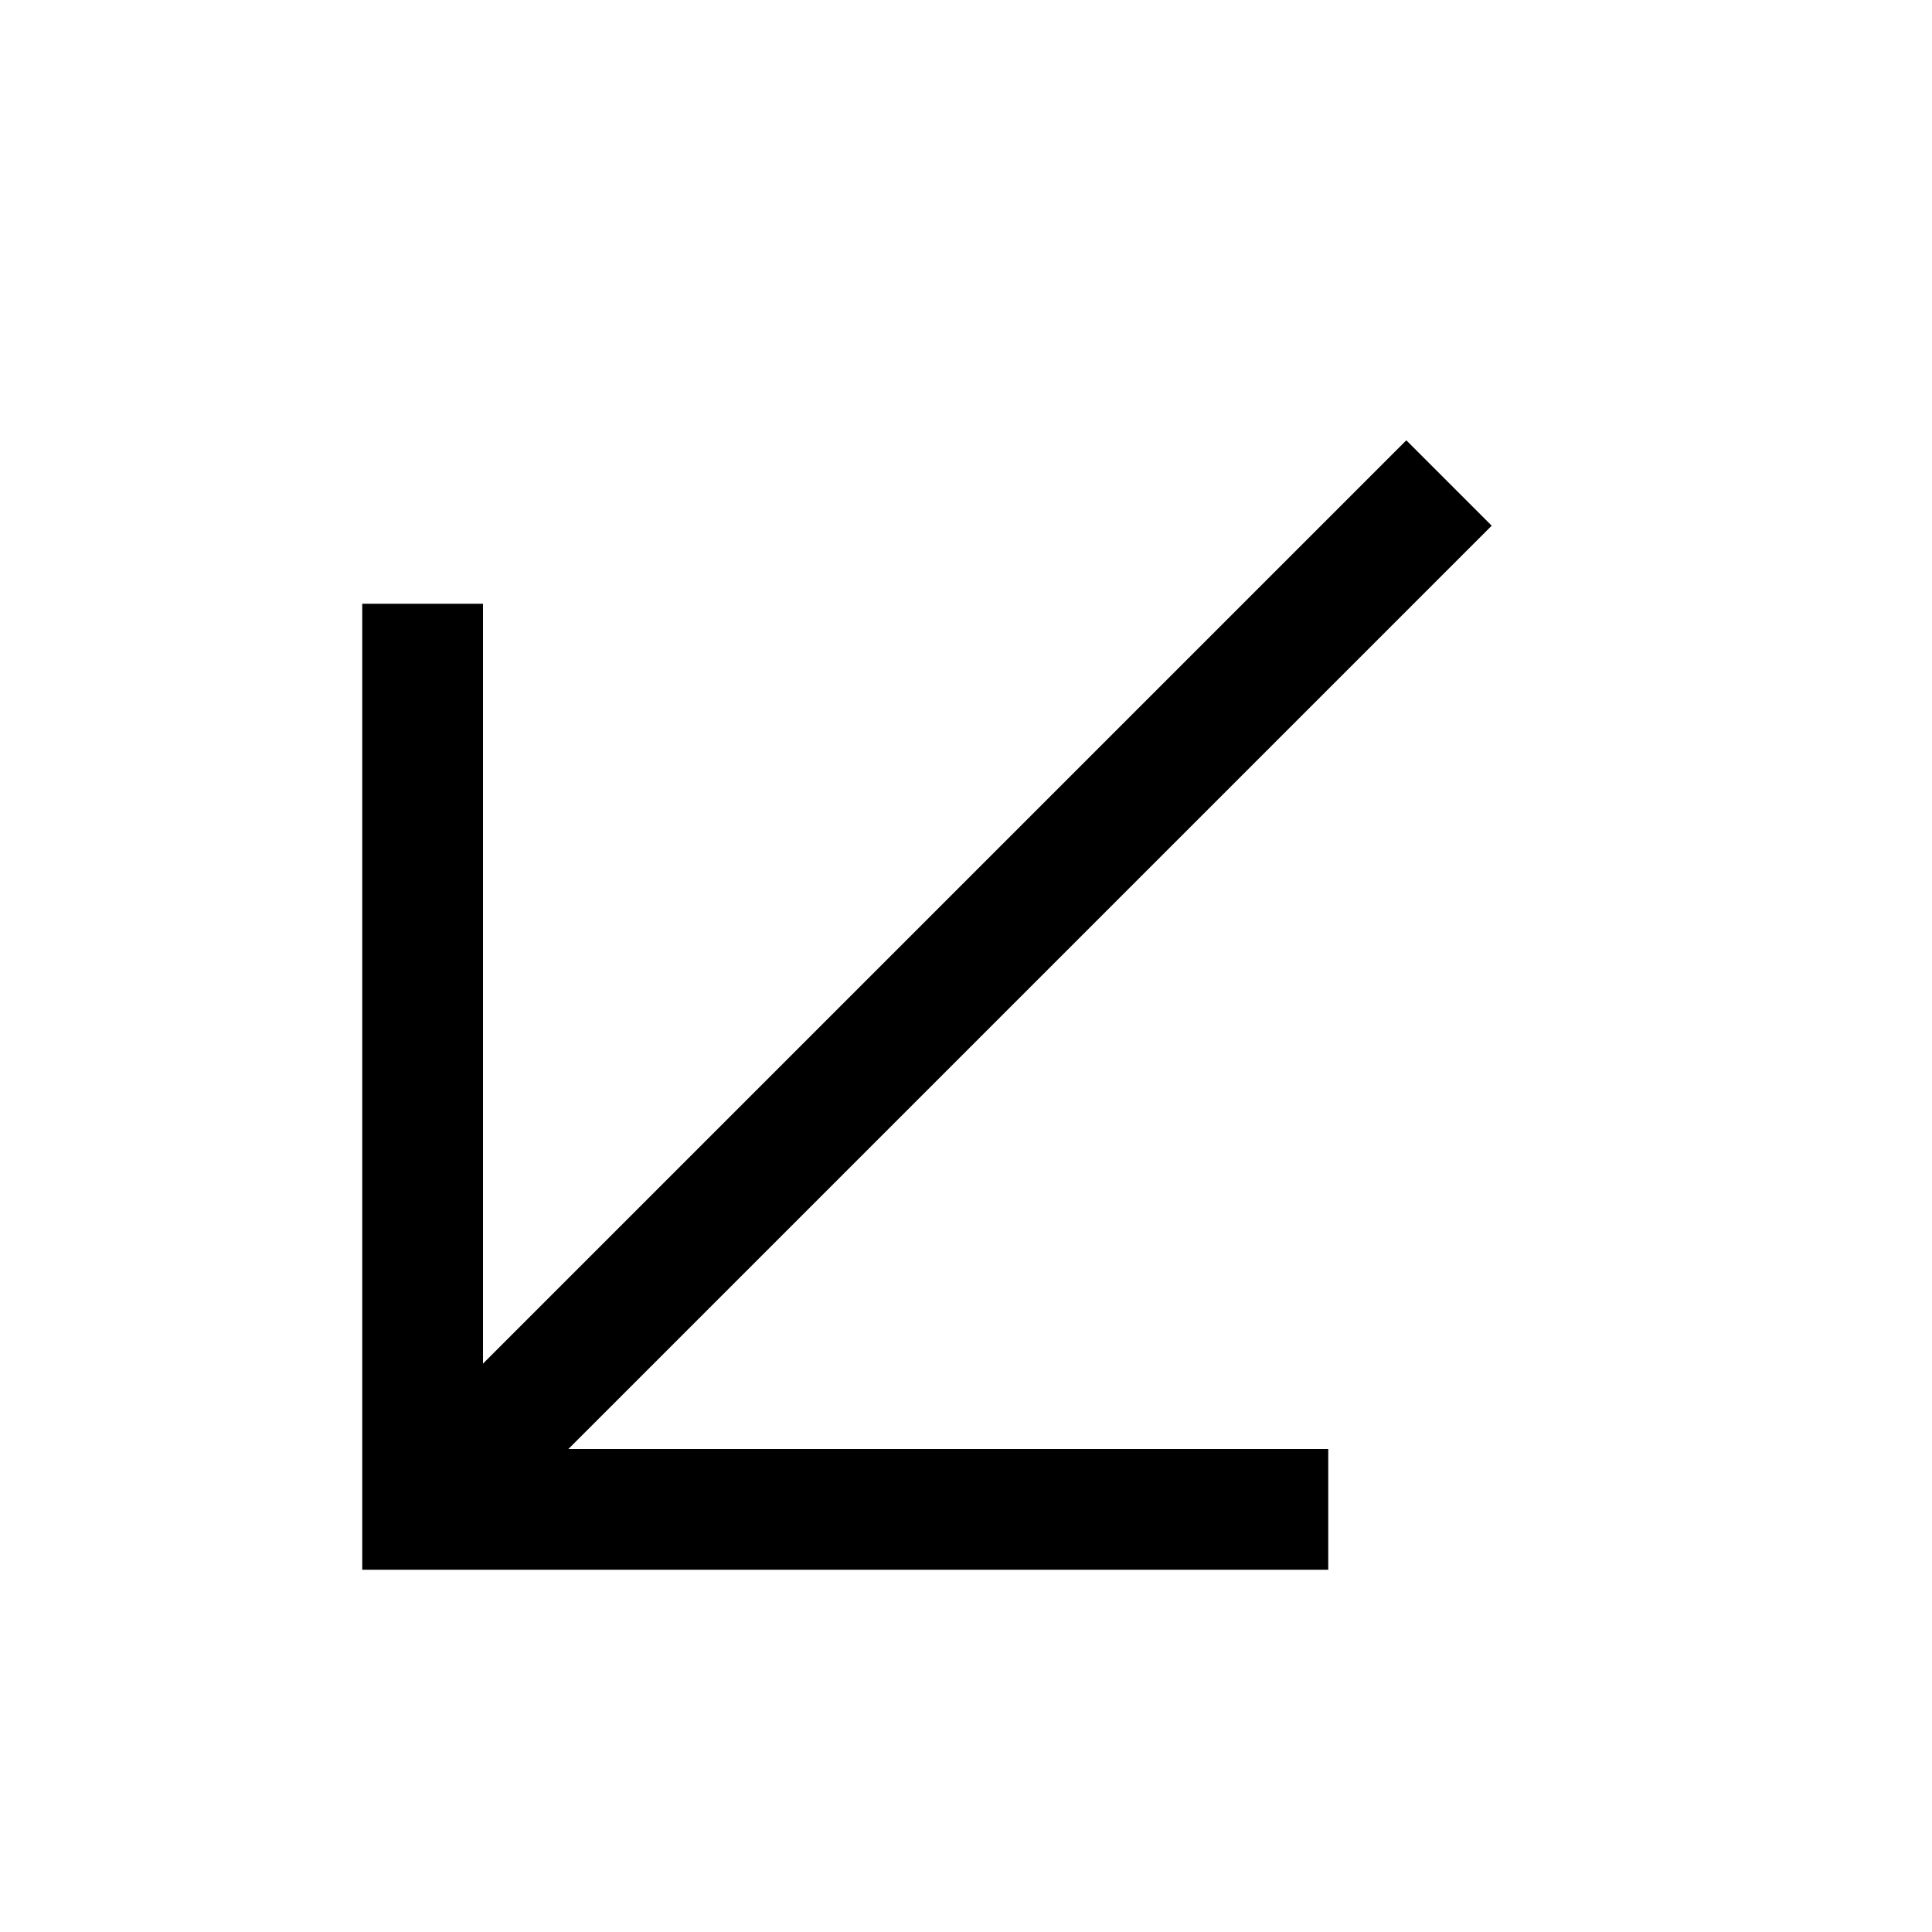 <svg version="1.1" viewBox="0 0 32 32" xmlns="http://www.w3.org/2000/svg">
 <path d="m22 25h-15v-15" fill="none" stroke="#000000" stroke-width="2"/>
 <path d="m24 8-16 16" fill="#000000" stroke="#000000" stroke-width="2"/>
</svg>
